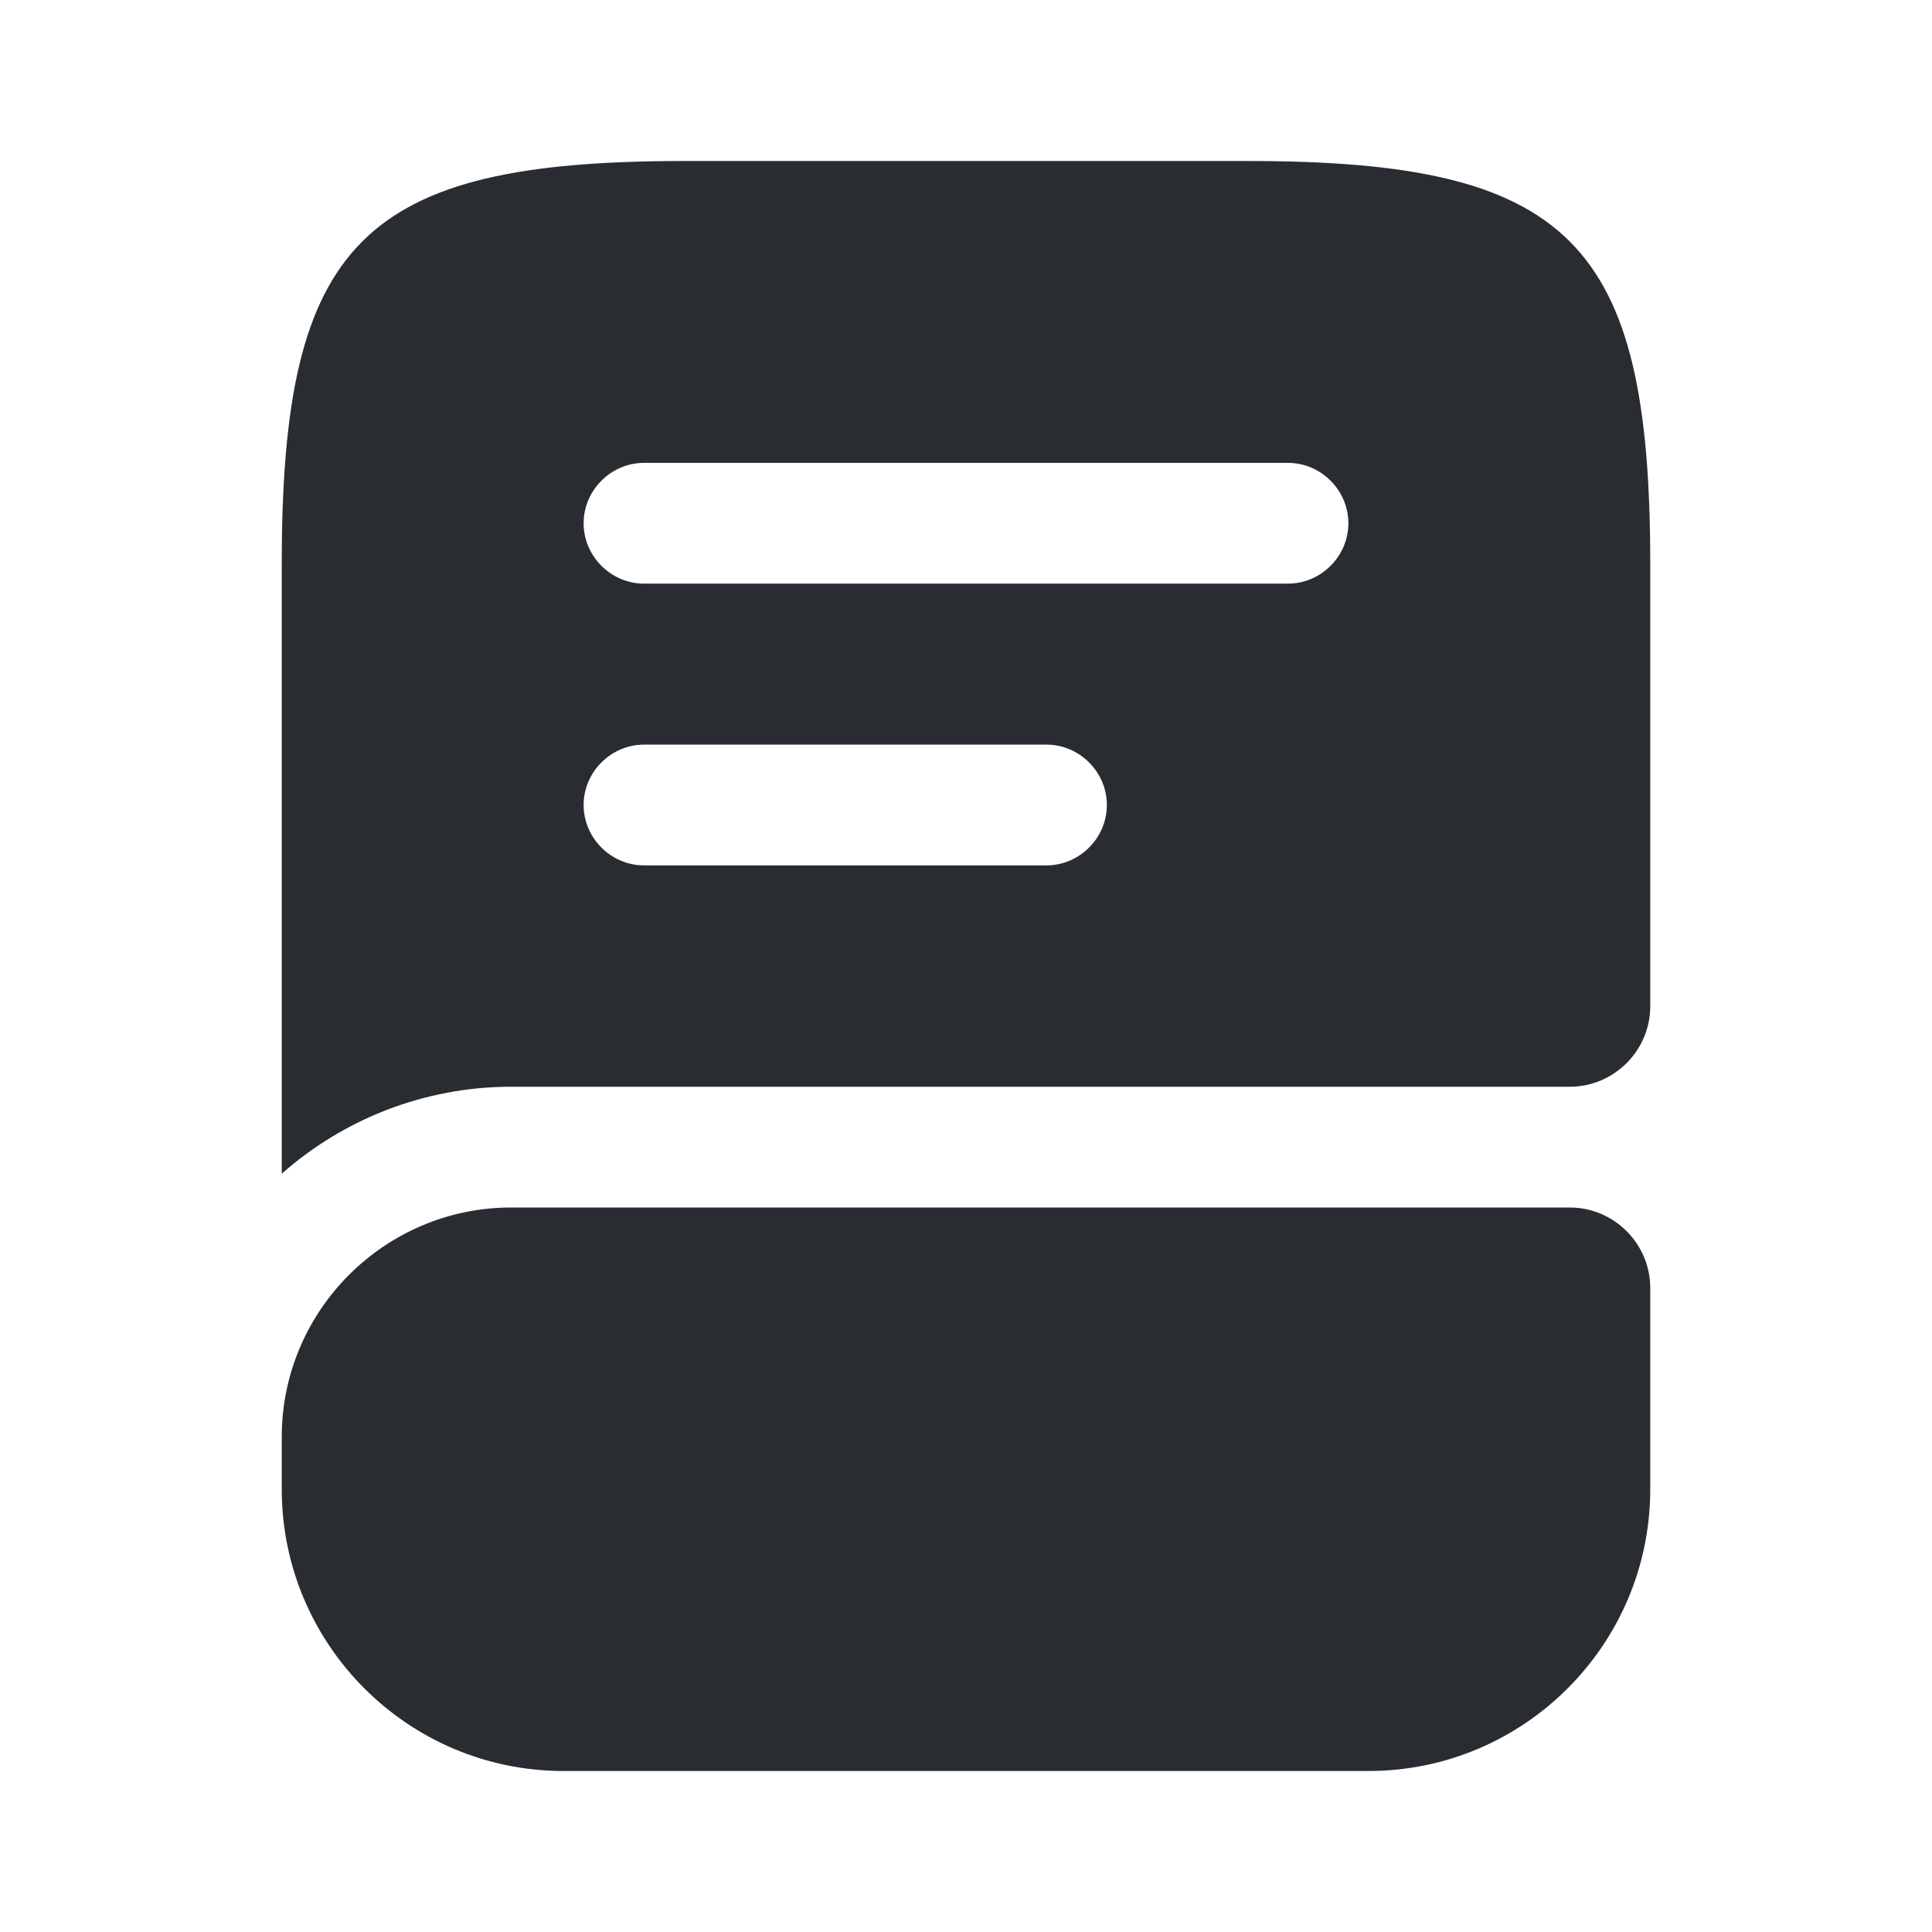 <svg xmlns="http://www.w3.org/2000/svg" fill="none" viewBox="0 0 24 24"><path fill="#292D32" d="M20.5 16v2.5c0 1.93-1.57 3.5-3.5 3.5H7c-1.93 0-3.5-1.57-3.5-3.5v-.65C3.5 16.28 4.78 15 6.35 15H19.5c.55 0 1 .45 1 1m-5-14h-7c-4 0-5 1-5 5v7.58c.76-.67 1.76-1.08 2.85-1.08H19.5c.55 0 1-.45 1-1V7c0-4-1-5-5-5M13 10.75H8c-.41 0-.75-.34-.75-.75s.34-.75.75-.75h5c.41 0 .75.34.75.75s-.34.75-.75.75m3-3.5H8c-.41 0-.75-.34-.75-.75s.34-.75.75-.75h8c.41 0 .75.34.75.75s-.34.75-.75.75"/></svg>